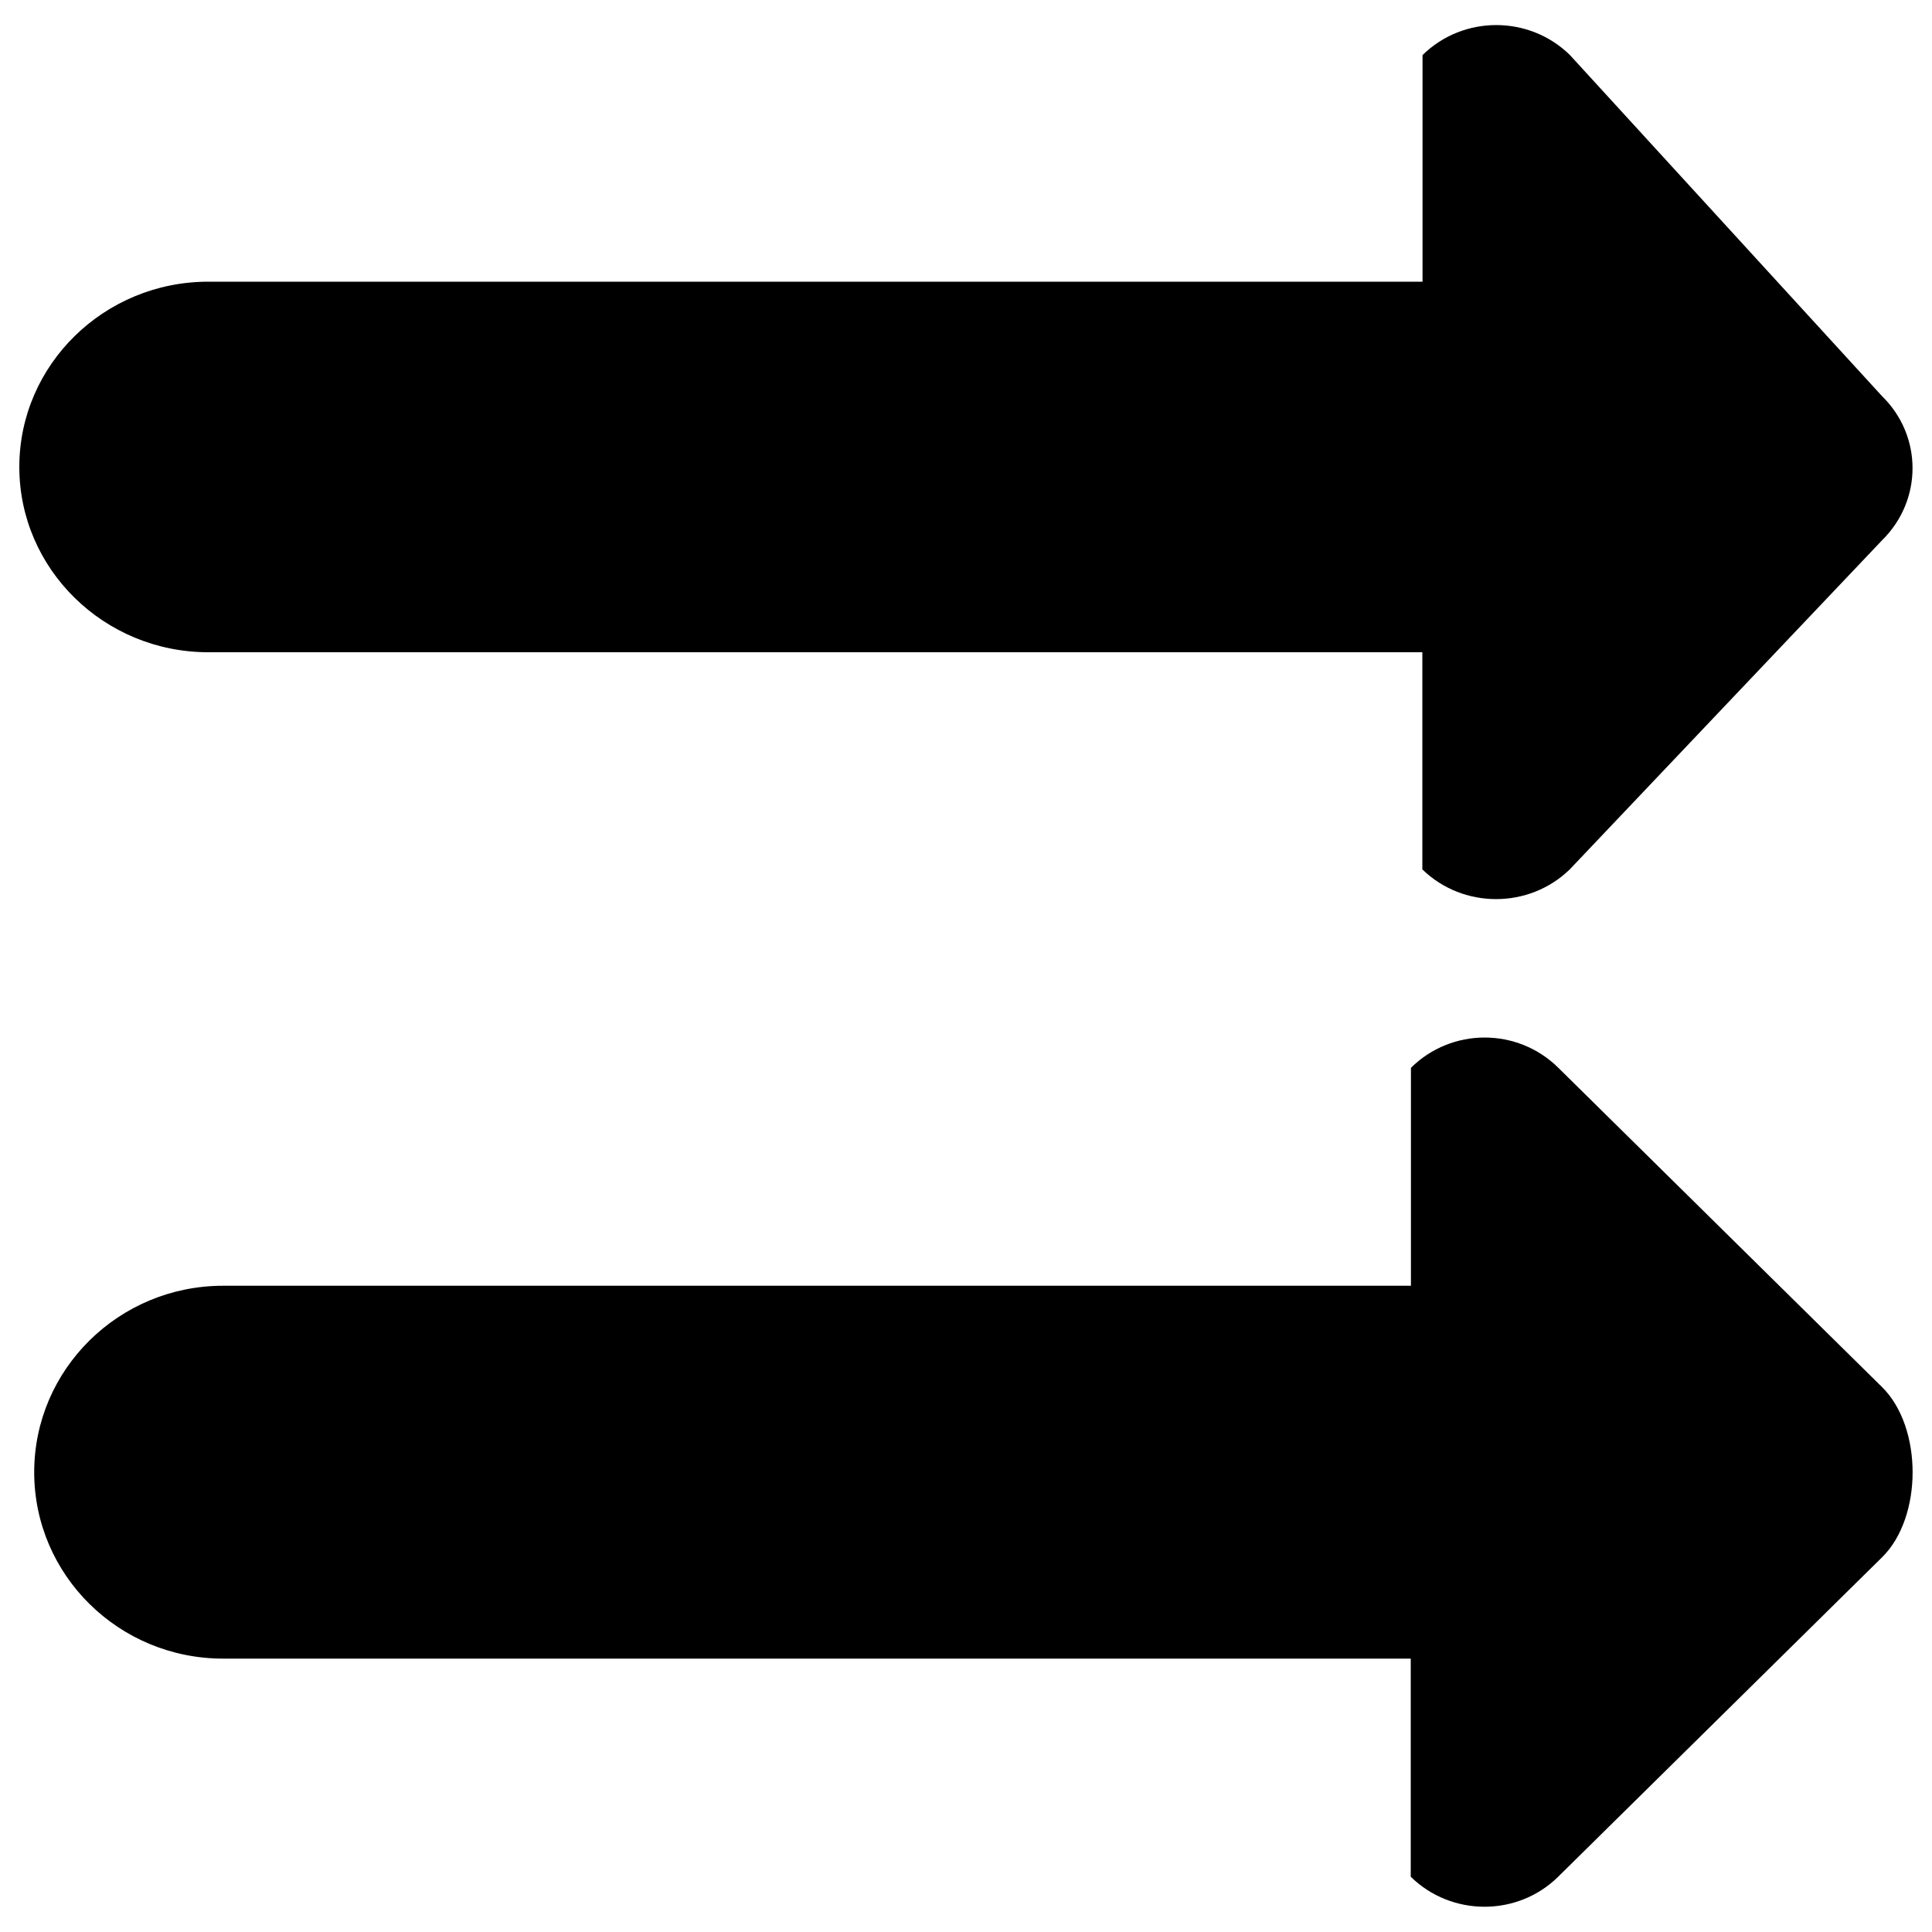 <?xml version="1.0" encoding="utf-8"?>
<!-- Svg Vector Icons : http://www.onlinewebfonts.com/icon -->
<!DOCTYPE svg PUBLIC "-//W3C//DTD SVG 1.1//EN" "http://www.w3.org/Graphics/SVG/1.1/DTD/svg11.dtd">
<svg version="1.1" xmlns="http://www.w3.org/2000/svg" xmlns:xlink="http://www.w3.org/1999/xlink" x="0px" y="0px" viewBox="0 0 1000 1000" enable-background="new 0 0 1000 1000" xml:space="preserve">
<g><path d="M812.5,450c-21.1,20.5-55.2,20.5-76.3,0V337.6H107.8c-53.9,0-97.8-43-97.8-95.9s43.9-95.9,97.8-95.9h628.5V28.5c21.1-20.7,55.2-20.7,76.3,0L974.1,205c21.1,20.6,21.1,54,0,74.7L812.5,450L812.5,450z"/><path d="M974.3,718.1L806.6,552.7c-21.1-20.9-55.2-20.9-76.3,0v112.8H115.5c-54,0-97.8,43.3-97.8,96.5c0,53.3,43.8,96.5,97.8,96.5h614.7v112.9c21.1,20.7,55.3,20.7,76.3,0l167.7-165.4C995.2,785.3,995.2,738.9,974.3,718.1L974.3,718.1z"/></g>
</svg>
